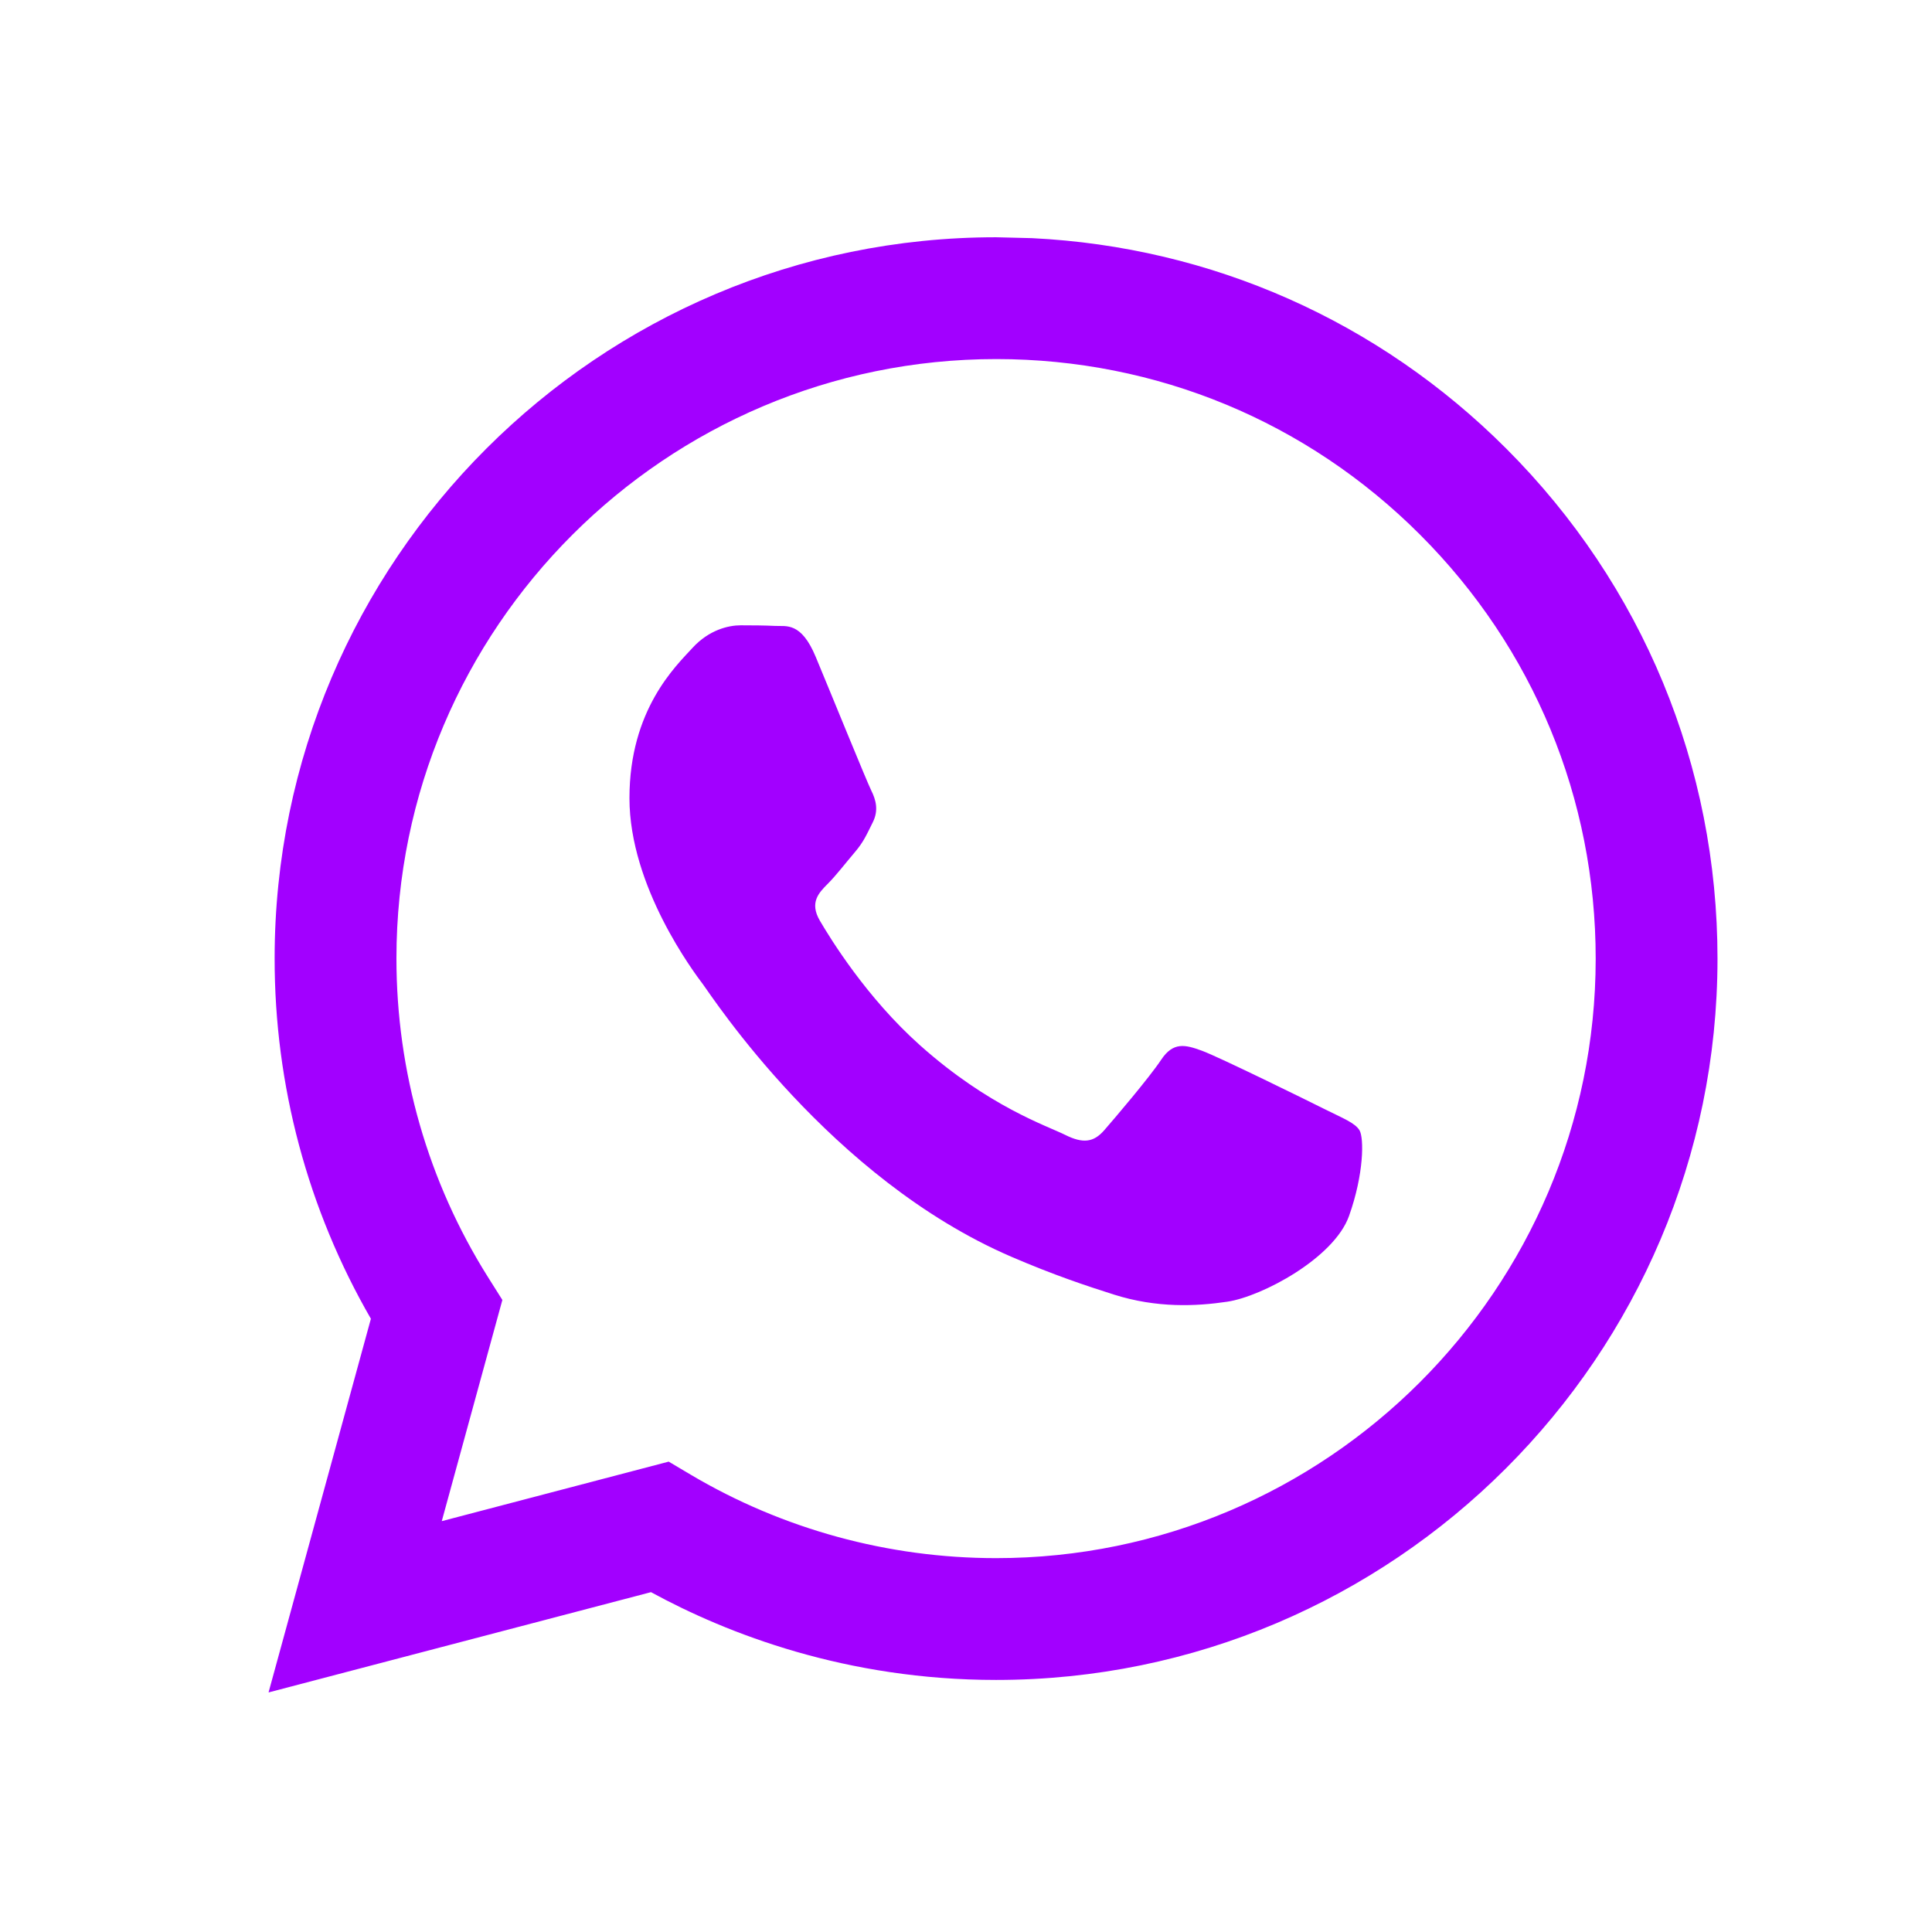 <svg width="41" height="41" viewBox="0 0 41 41" fill="none" xmlns="http://www.w3.org/2000/svg">
<g id="Social media logo">
<path id="Vector" fill-rule="evenodd" clip-rule="evenodd" d="M21.902 5.054C25.71 5.241 29.258 6.811 31.968 9.523C34.858 12.415 36.449 16.26 36.448 20.349C36.444 28.786 29.576 35.651 21.138 35.651C17.965 35.651 15.443 34.676 13.815 33.788L5.699 35.916L7.871 27.986C6.531 25.666 5.826 23.033 5.828 20.336C5.831 11.899 12.699 5.035 21.138 5.035L21.902 5.054ZM14.191 31.018L14.656 31.294C16.61 32.452 18.849 33.065 21.133 33.066H21.138C28.151 33.066 33.86 27.361 33.863 20.348C33.864 16.949 32.542 13.754 30.139 11.35C27.737 8.945 24.542 7.621 21.143 7.62C14.124 7.62 8.415 13.325 8.413 20.337C8.412 22.741 9.084 25.081 10.358 27.106L10.661 27.587L9.375 32.281L14.191 31.018ZM28.851 23.987C28.755 23.828 28.5 23.732 28.118 23.541C27.735 23.349 25.854 22.424 25.504 22.297C25.153 22.169 24.898 22.105 24.643 22.488C24.388 22.871 23.655 23.732 23.432 23.987C23.209 24.242 22.985 24.274 22.603 24.083C22.221 23.892 20.988 23.488 19.527 22.185C18.389 21.171 17.622 19.919 17.398 19.537C17.175 19.154 17.375 18.947 17.566 18.756C17.738 18.585 17.949 18.31 18.14 18.086C18.331 17.863 18.395 17.703 18.523 17.448C18.65 17.193 18.586 16.97 18.491 16.779C18.395 16.587 17.63 14.705 17.311 13.94C17.001 13.194 16.685 13.295 16.451 13.283C16.228 13.272 15.972 13.27 15.717 13.27C15.462 13.27 15.048 13.365 14.697 13.748C14.347 14.131 13.358 15.056 13.358 16.938C13.358 18.82 14.729 20.638 14.921 20.893C15.112 21.148 17.618 25.01 21.455 26.667C22.368 27.061 23.081 27.296 23.636 27.472C24.553 27.763 25.387 27.722 26.046 27.624C26.781 27.514 28.309 26.699 28.628 25.806C28.947 24.912 28.947 24.147 28.851 23.987Z" fill="#A200FF"/>
</g>
</svg>
